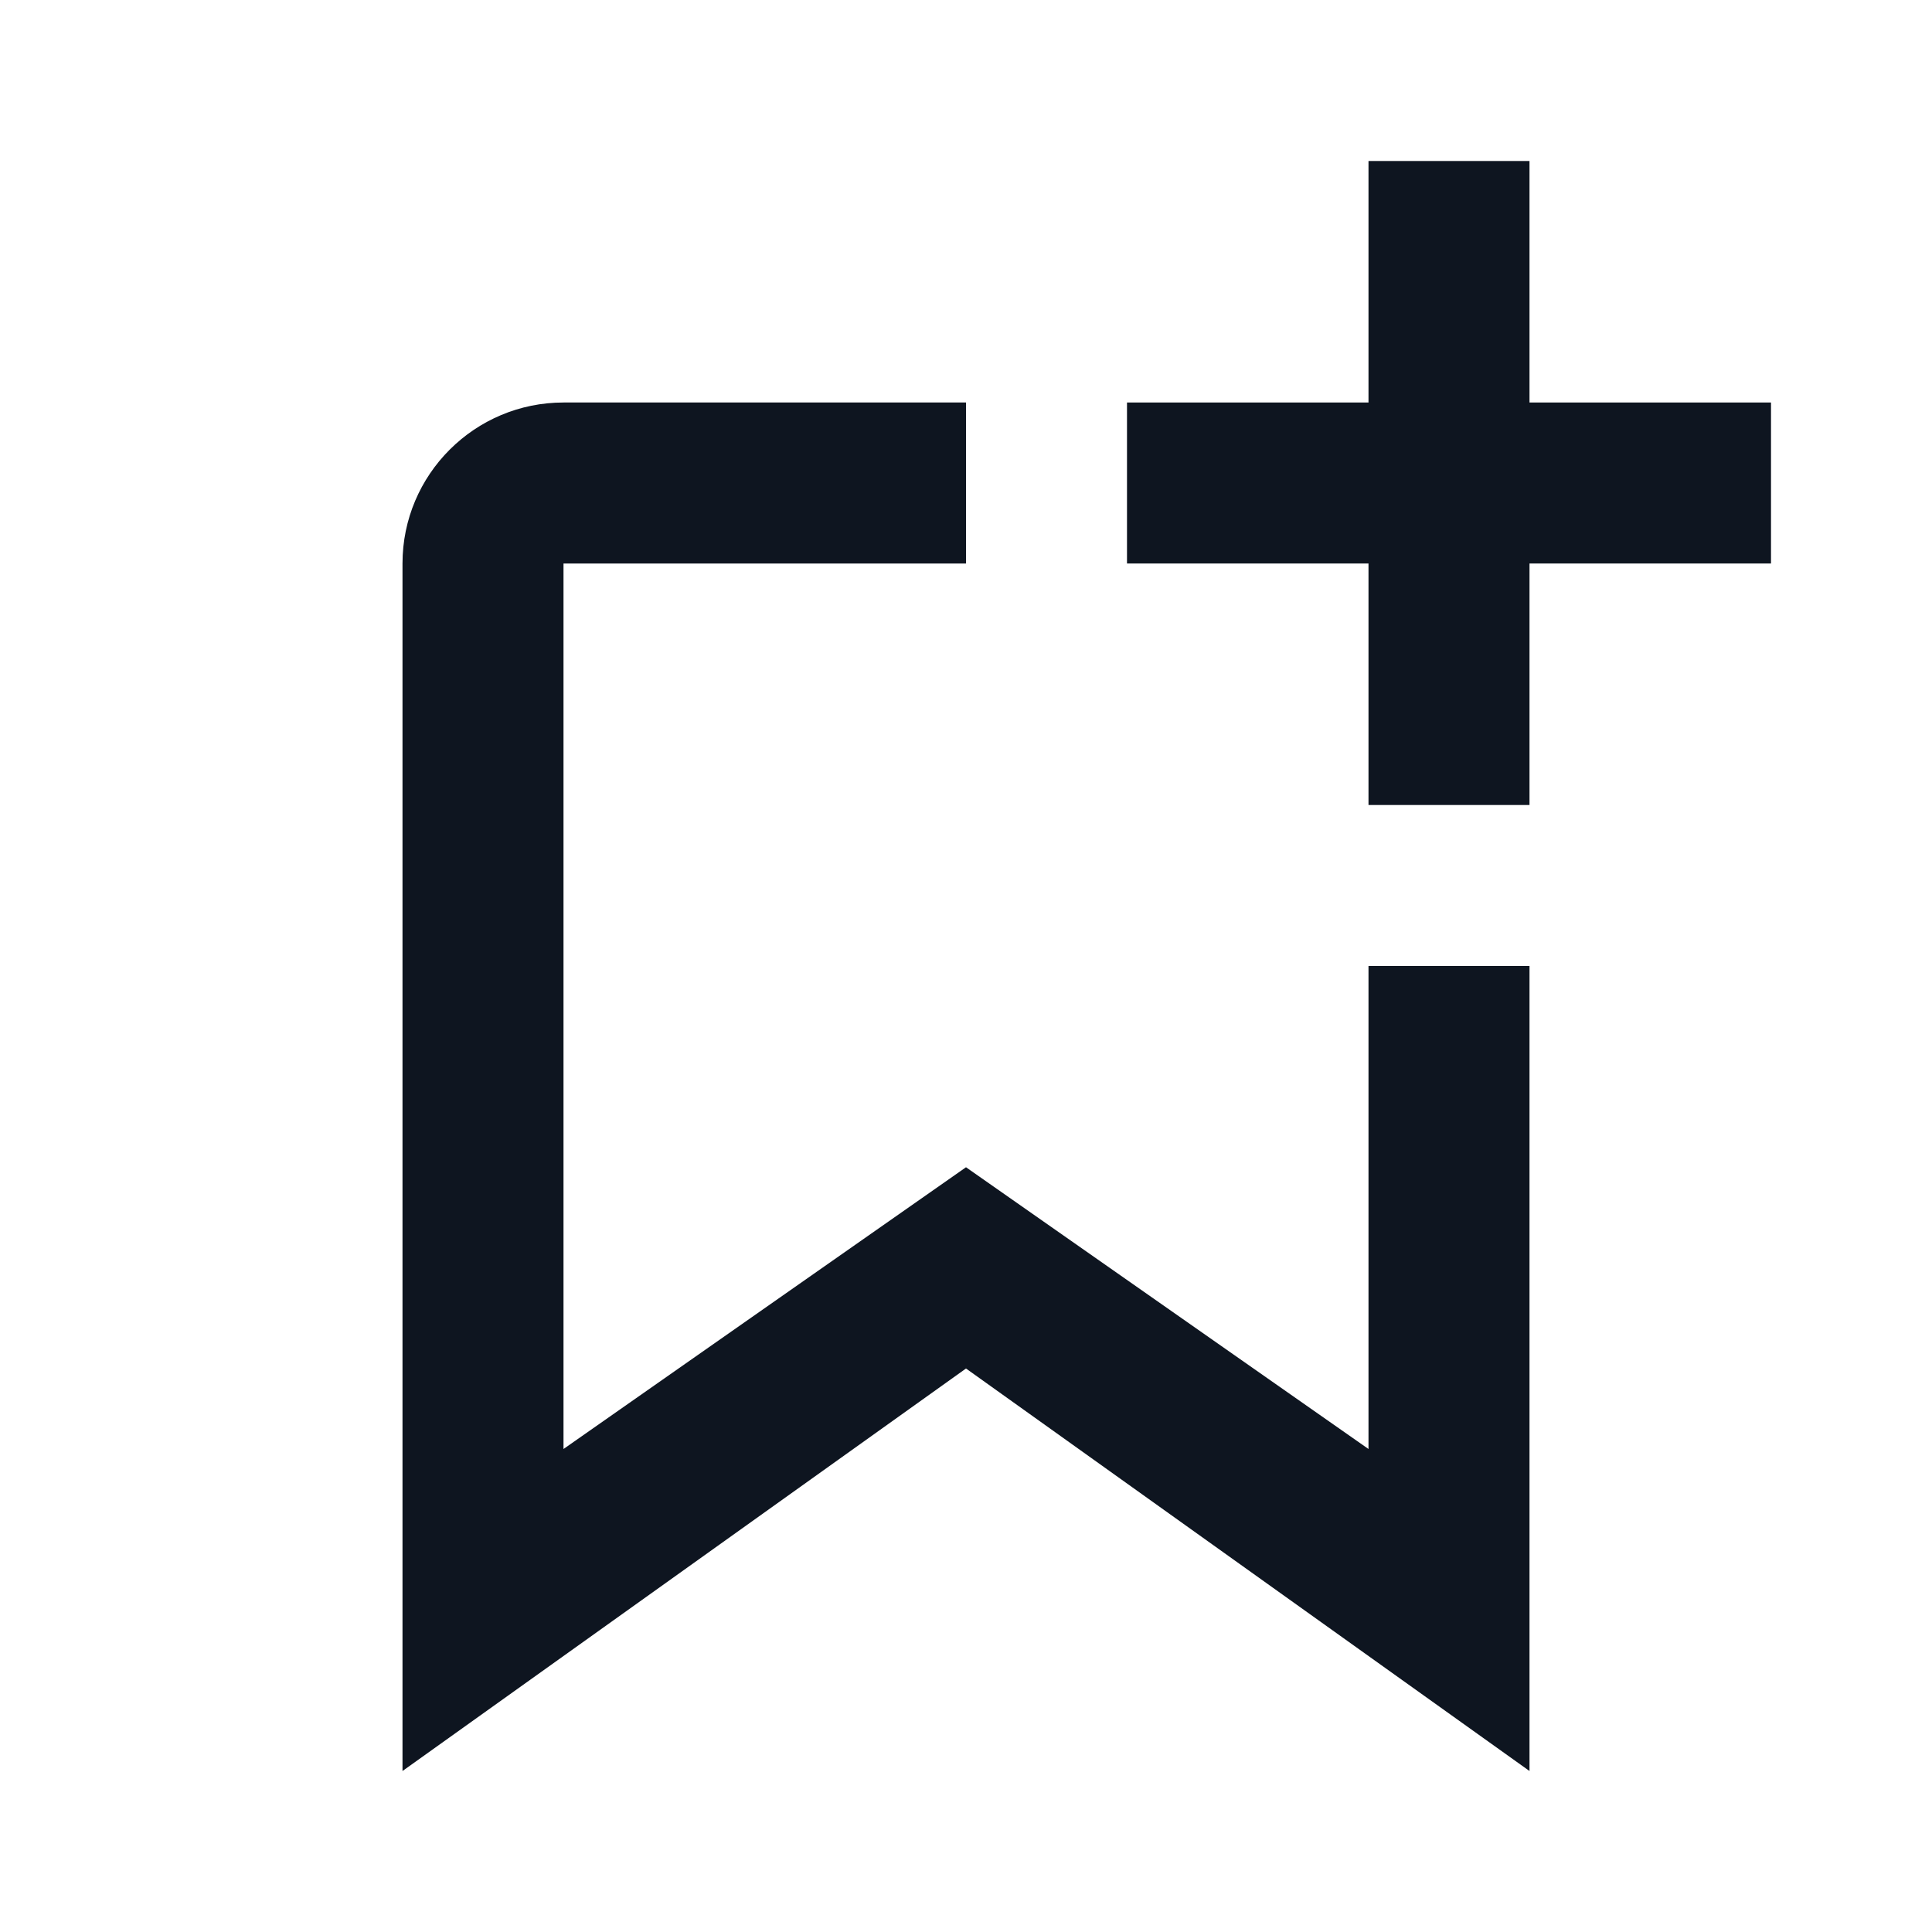 <svg width="24" height="24" viewBox="0 0 24 24" fill="none" xmlns="http://www.w3.org/2000/svg">
<path fill-rule="evenodd" clip-rule="evenodd" d="M7 18V7L7.001 7L12 7V5H7.001C5.898 5 5 5.894 5 7V22L12 17L19 22V12H17V18L12 14.5L7 18Z" fill="#0E1520"/>
<path fill-rule="evenodd" clip-rule="evenodd" d="M19 7V10H17V7H14V5H17V2H19V5H22V7H19Z" fill="#0E1520"/>
</svg>
